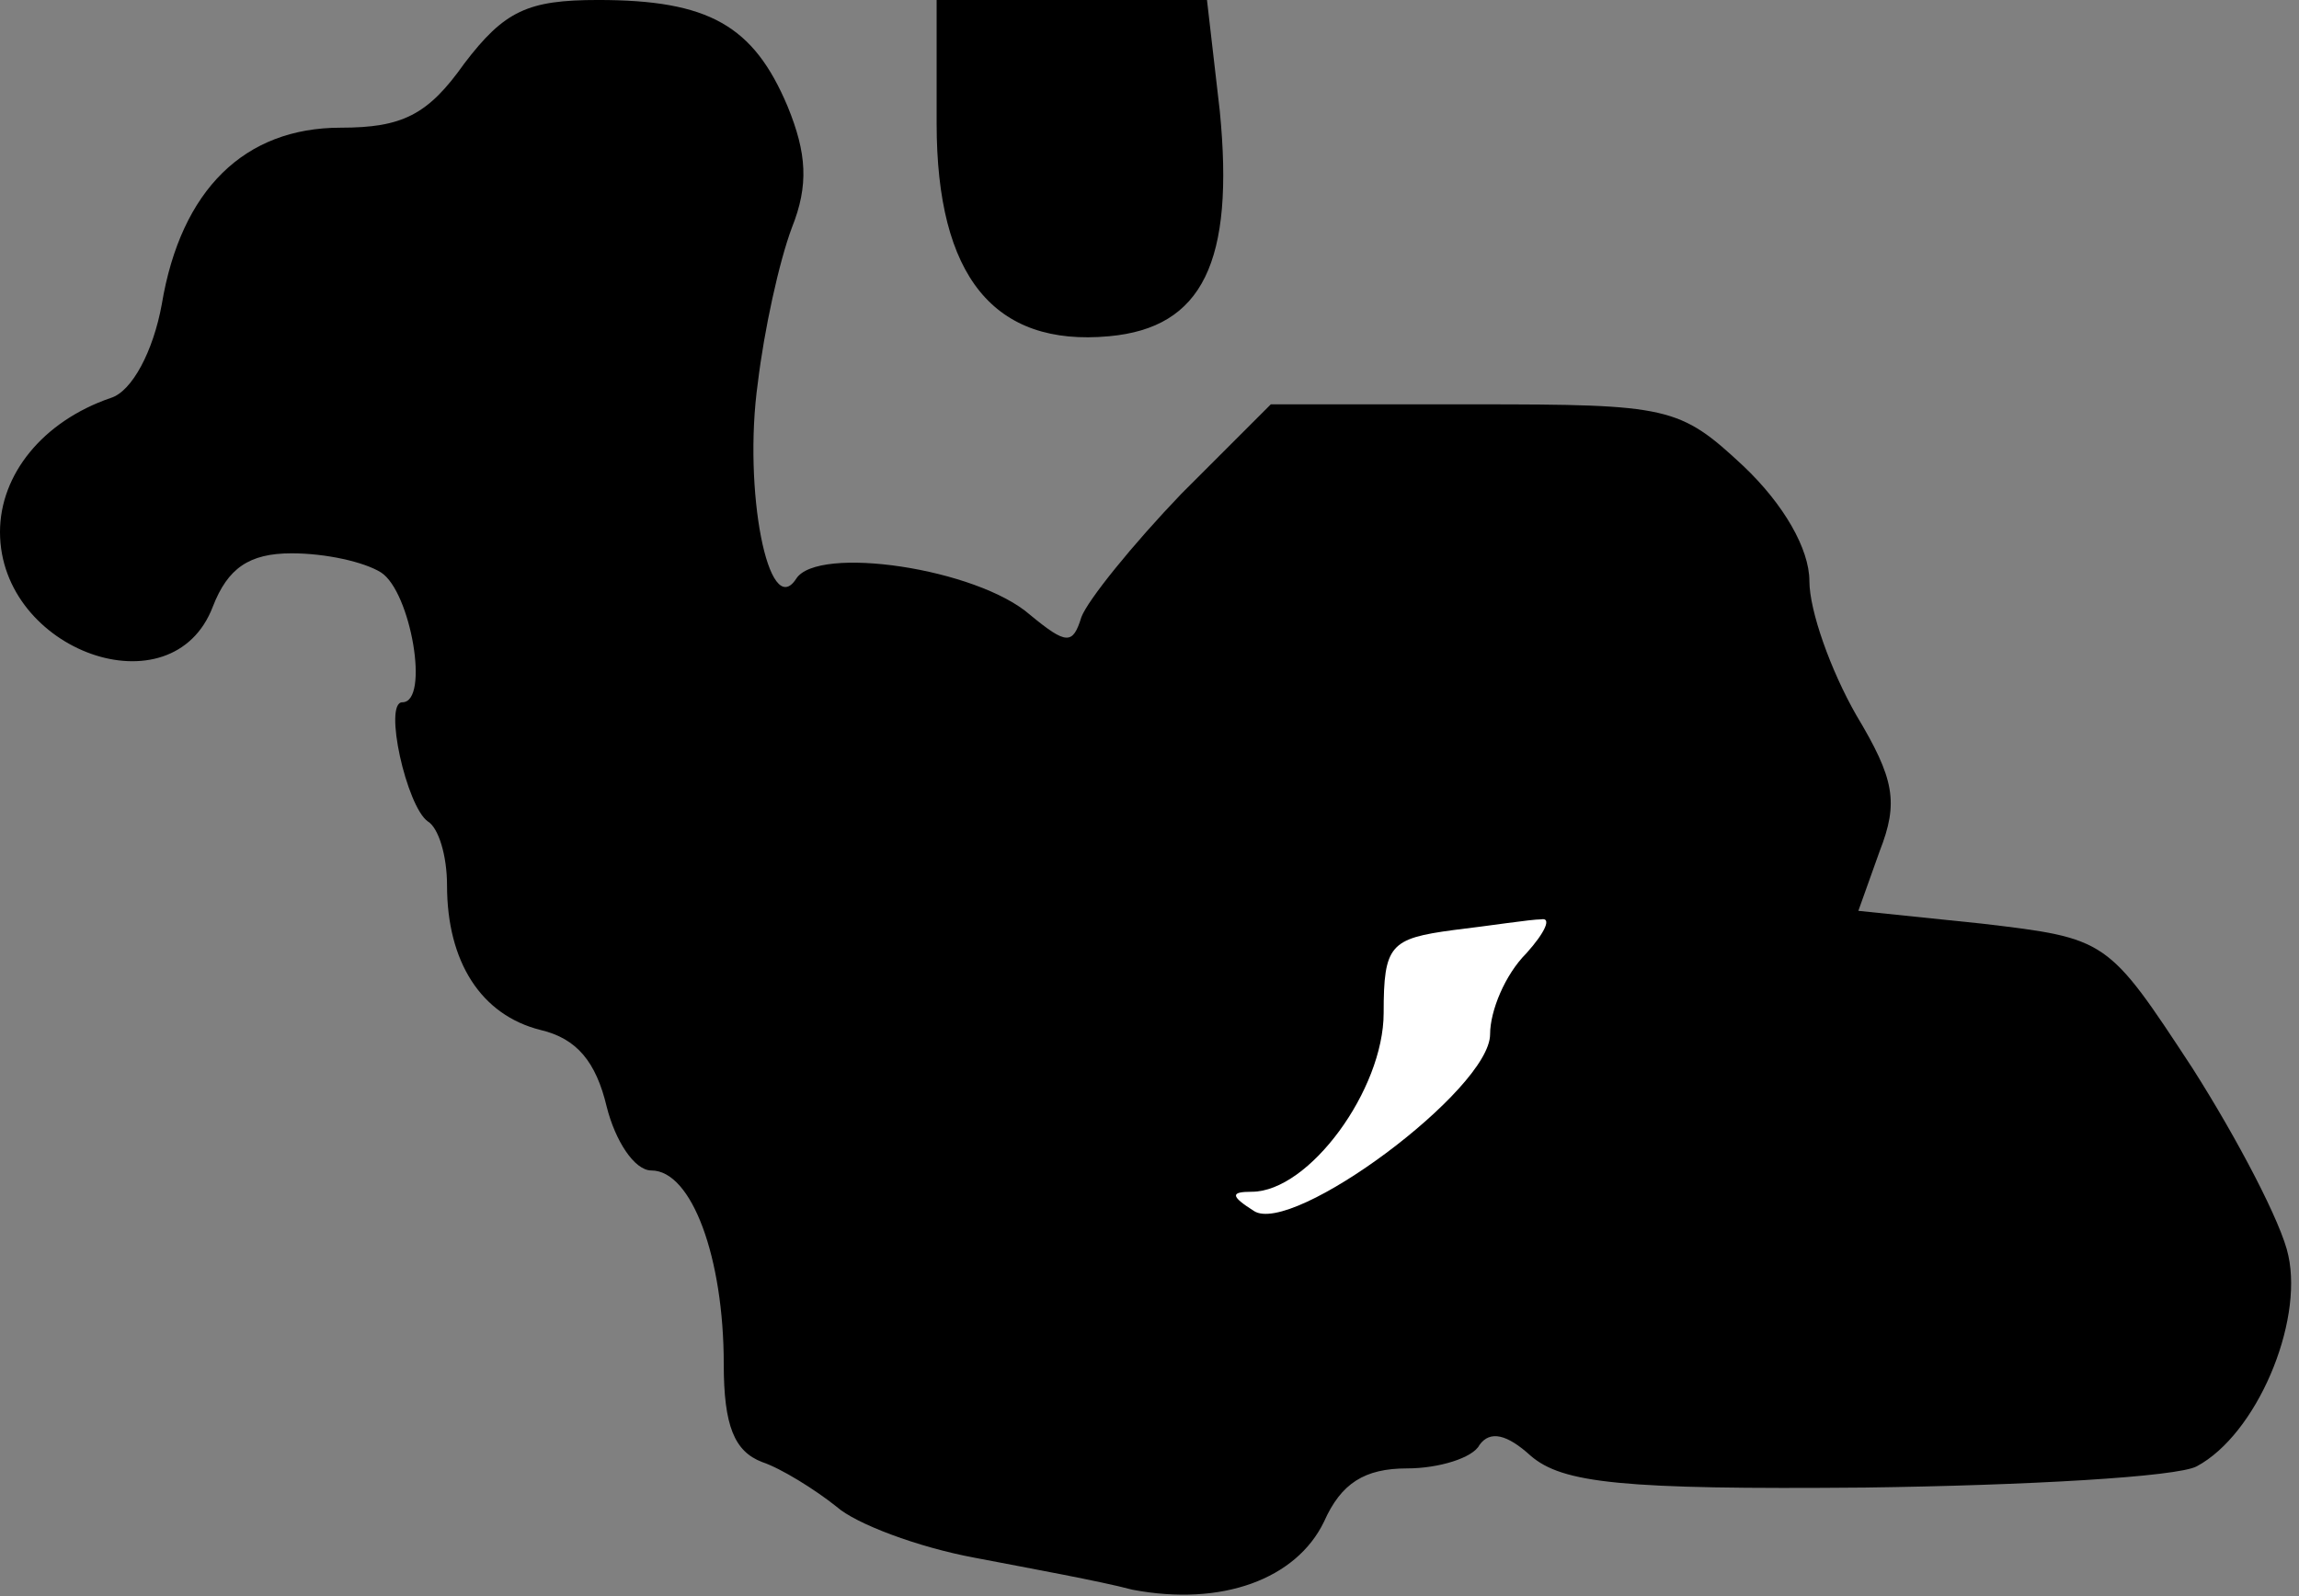 <?xml version="1.0" standalone="no"?>
<!DOCTYPE svg PUBLIC "-//W3C//DTD SVG 20010904//EN"
 "http://www.w3.org/TR/2001/REC-SVG-20010904/DTD/svg10.dtd">
<svg version="1.0" xmlns="http://www.w3.org/2000/svg"
 width="108pt" height="75pt" viewBox="0 0 108 75"
 preserveAspectRatio="xMidYMid meet">
<rect x="0" y="0" width="108" height="75" fill="#808080" stroke="none"/>
<g transform="translate(0,75) scale(0.1,-0.1)"
fill="#000000" stroke="none">
<path fill="#000000" stroke="none" d="M218 720 c-17 -24 -29 -30 -58 -30 -45
0 -75 -29 -84 -83 -4 -22 -14 -41 -24 -44 -32 -11 -52 -36 -52 -63 0 -56 81
-85 100 -35 7 18 17 25 37 25 16 0 34 -4 42 -9 14 -9 23 -61 10 -61 -9 0 2
-49 12 -56 5 -3 9 -16 9 -30 0 -36 16 -61 44 -68 17 -4 26 -15 31 -36 4 -16
13 -30 21 -30 19 0 34 -41 34 -91 0 -29 5 -41 18 -46 9 -3 25 -13 35 -21 9 -8
38 -19 65 -24 26 -5 59 -11 74 -15 42 -8 77 5 90 32 8 18 19 25 39 25 15 0 31
5 34 11 5 7 13 5 24 -5 15 -13 43 -16 157 -15 76 1 147 5 156 10 28 15 50 67
43 99 -3 15 -24 55 -45 88 -40 61 -40 61 -99 68 l-58 6 10 28 c9 23 7 34 -11
64 -12 21 -22 49 -22 63 0 15 -12 36 -31 54 -30 28 -35 29 -126 29 l-96 0 -42
-42 c-23 -24 -44 -50 -47 -58 -4 -13 -7 -13 -24 1 -25 22 -100 33 -110 17 -13
-20 -25 42 -18 92 3 25 10 57 16 73 8 20 7 35 -2 57 -16 38 -37 50 -89 50 -33
0 -44 -5 -63 -30z"/>
<path fill="#ffffff" stroke="none" d="M717 302 c-10 -10 -17 -27 -17 -38 0
-26 -93 -95 -111 -83 -11 7 -11 9 -1 9 27 0 62 48 62 84 0 32 3 35 33 39 17 2
36 5 41 5 5 1 2 -6 -7 -16z"/>
<path fill="#000000" stroke="none" d="M440 692 c0 -72 27 -105 81 -100 44 4
59 35 52 106 l-6 52 -63 0 -64 0 0 -58z"/>
</g>
</svg>
